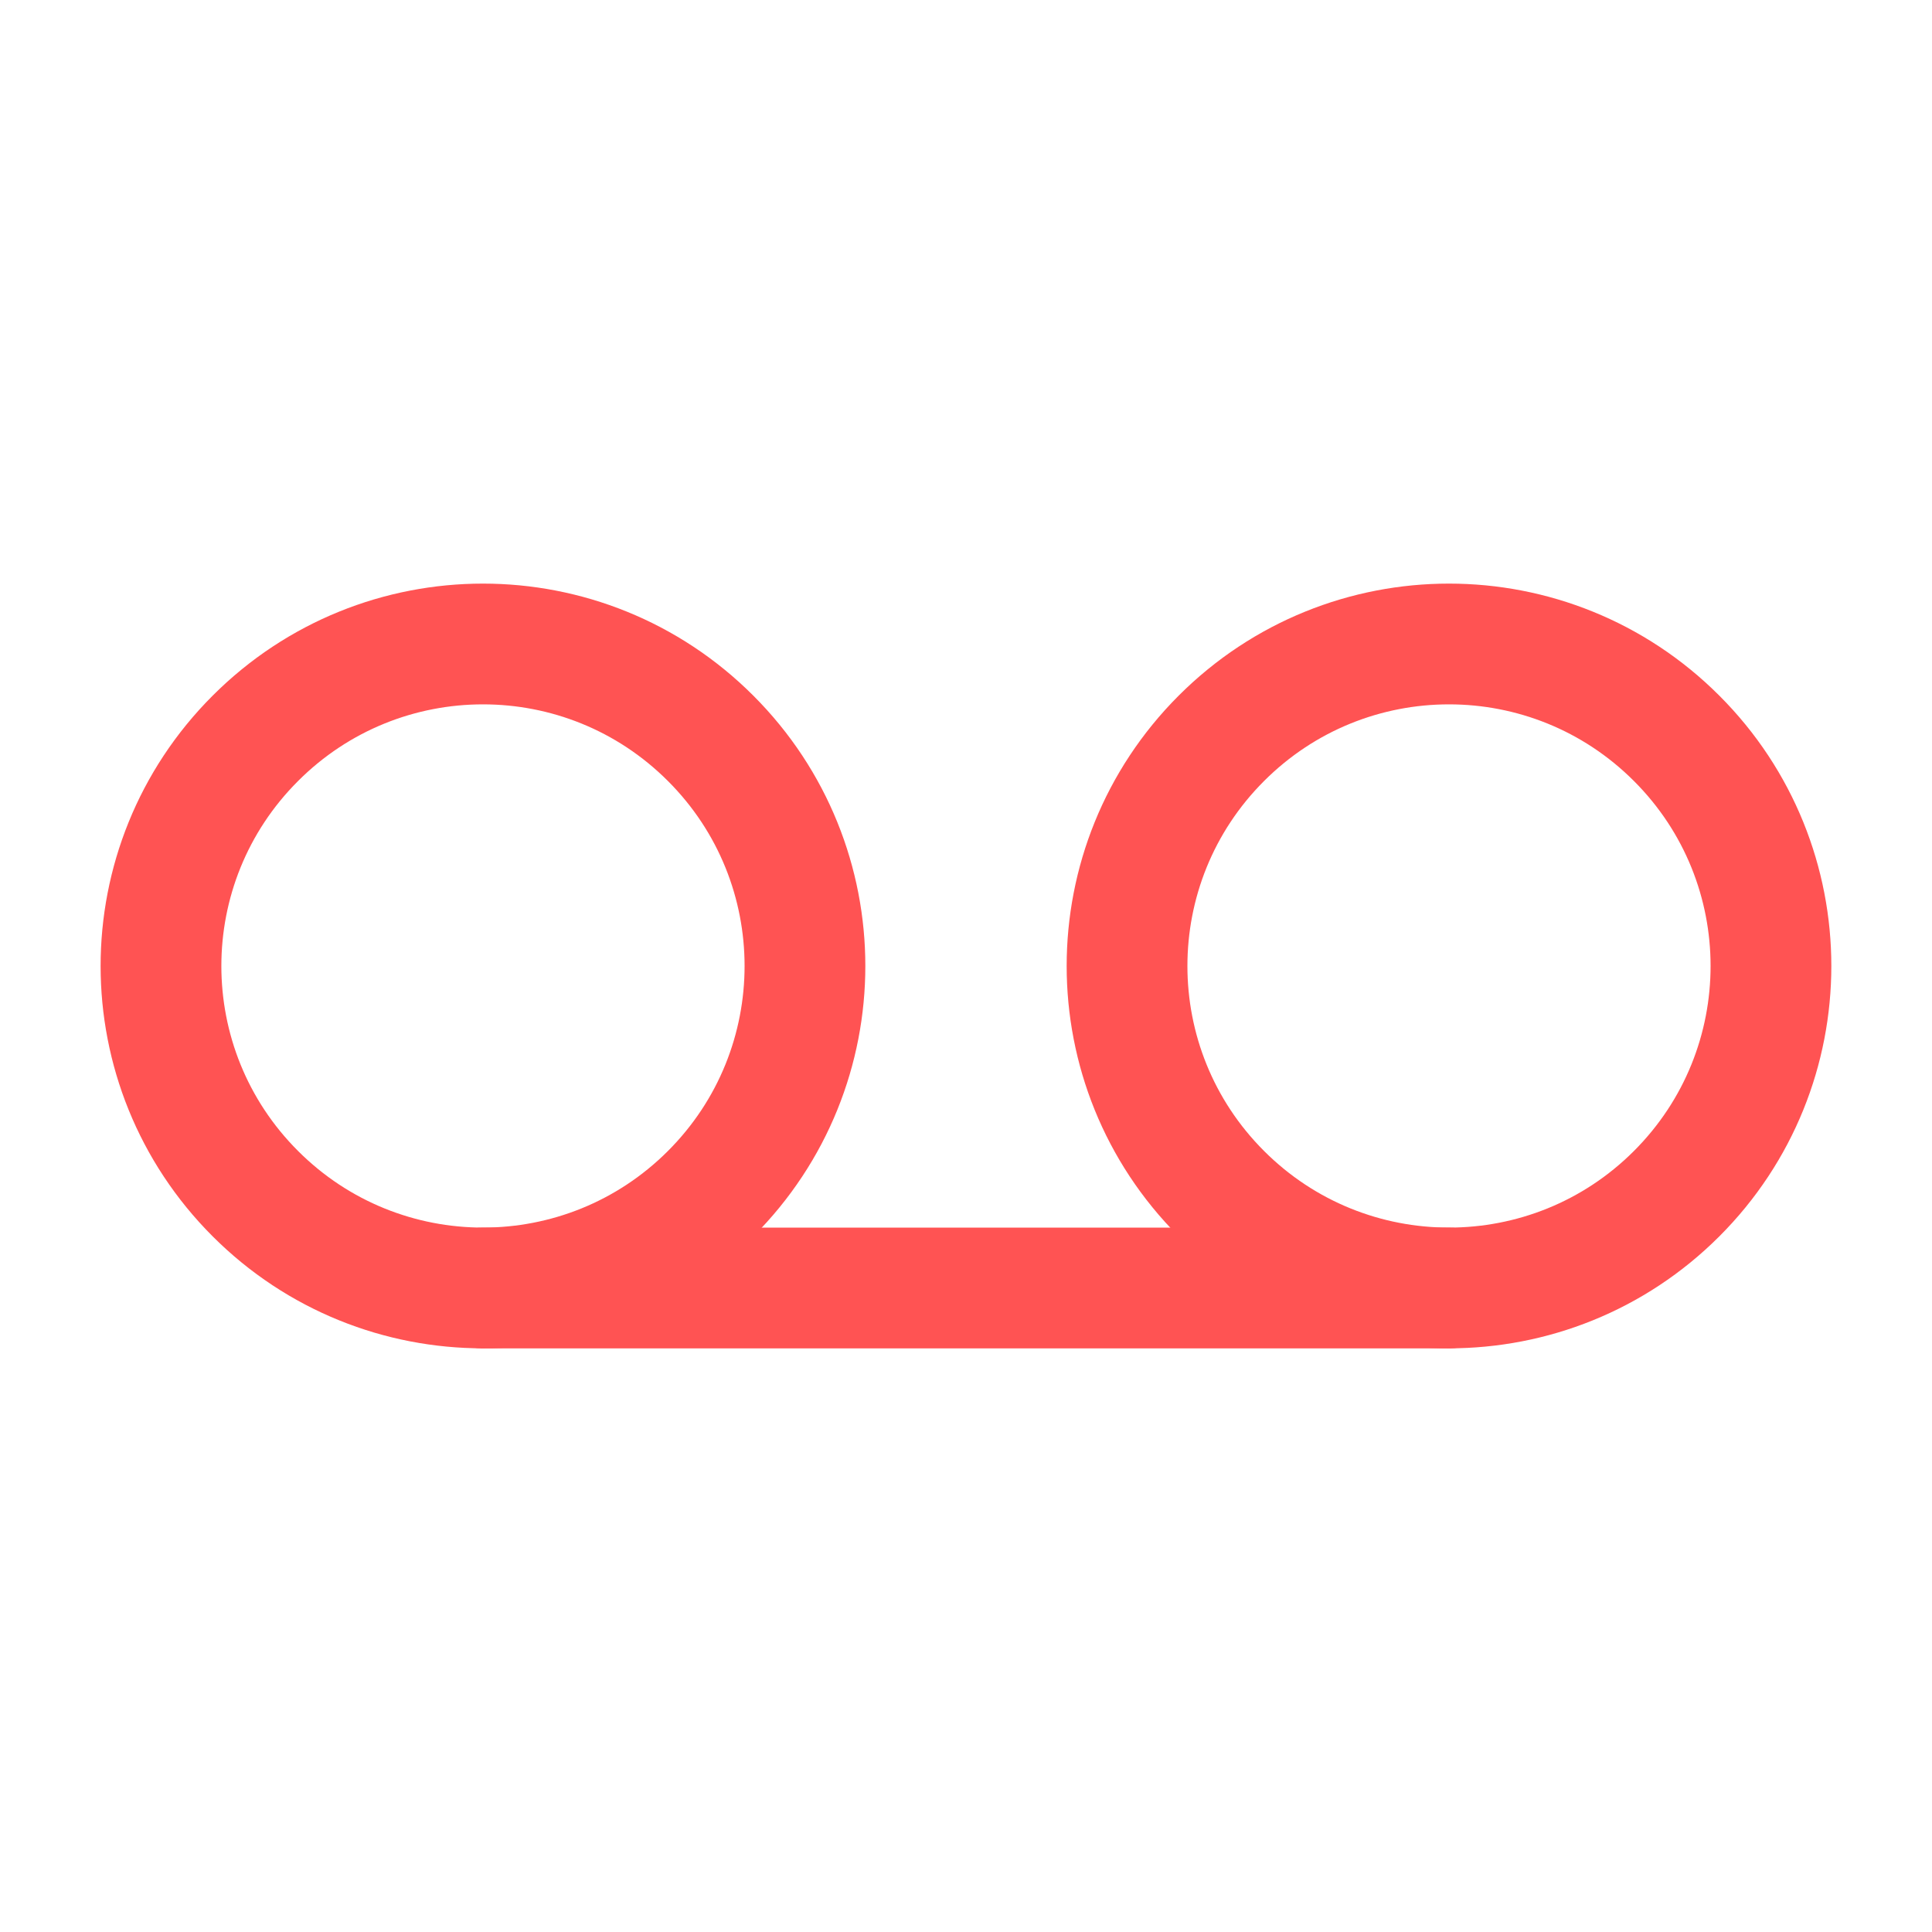 <svg width="24" height="24" viewBox="0 0 24 24" fill="none" xmlns="http://www.w3.org/2000/svg">
<path d="M8.828 9.172C10.39 10.734 10.39 13.266 8.828 14.828C7.266 16.39 4.734 16.39 3.172 14.828C1.609 13.266 1.609 10.734 3.172 9.172C4.734 7.609 7.266 7.609 8.828 9.172" stroke="#FF5353" stroke-width="1.5" stroke-linecap="round" stroke-linejoin="round"/>
<path d="M20.828 9.172C22.39 10.734 22.39 13.266 20.828 14.828C19.266 16.39 16.734 16.39 15.172 14.828C13.61 13.266 13.61 10.734 15.172 9.172C16.734 7.609 19.266 7.609 20.828 9.172" stroke="#FF5353" stroke-width="1.5" stroke-linecap="round" stroke-linejoin="round"/>
<path d="M18 16H6" stroke="#FF5353" stroke-width="1.5" stroke-linecap="round" stroke-linejoin="round"/>
</svg>

